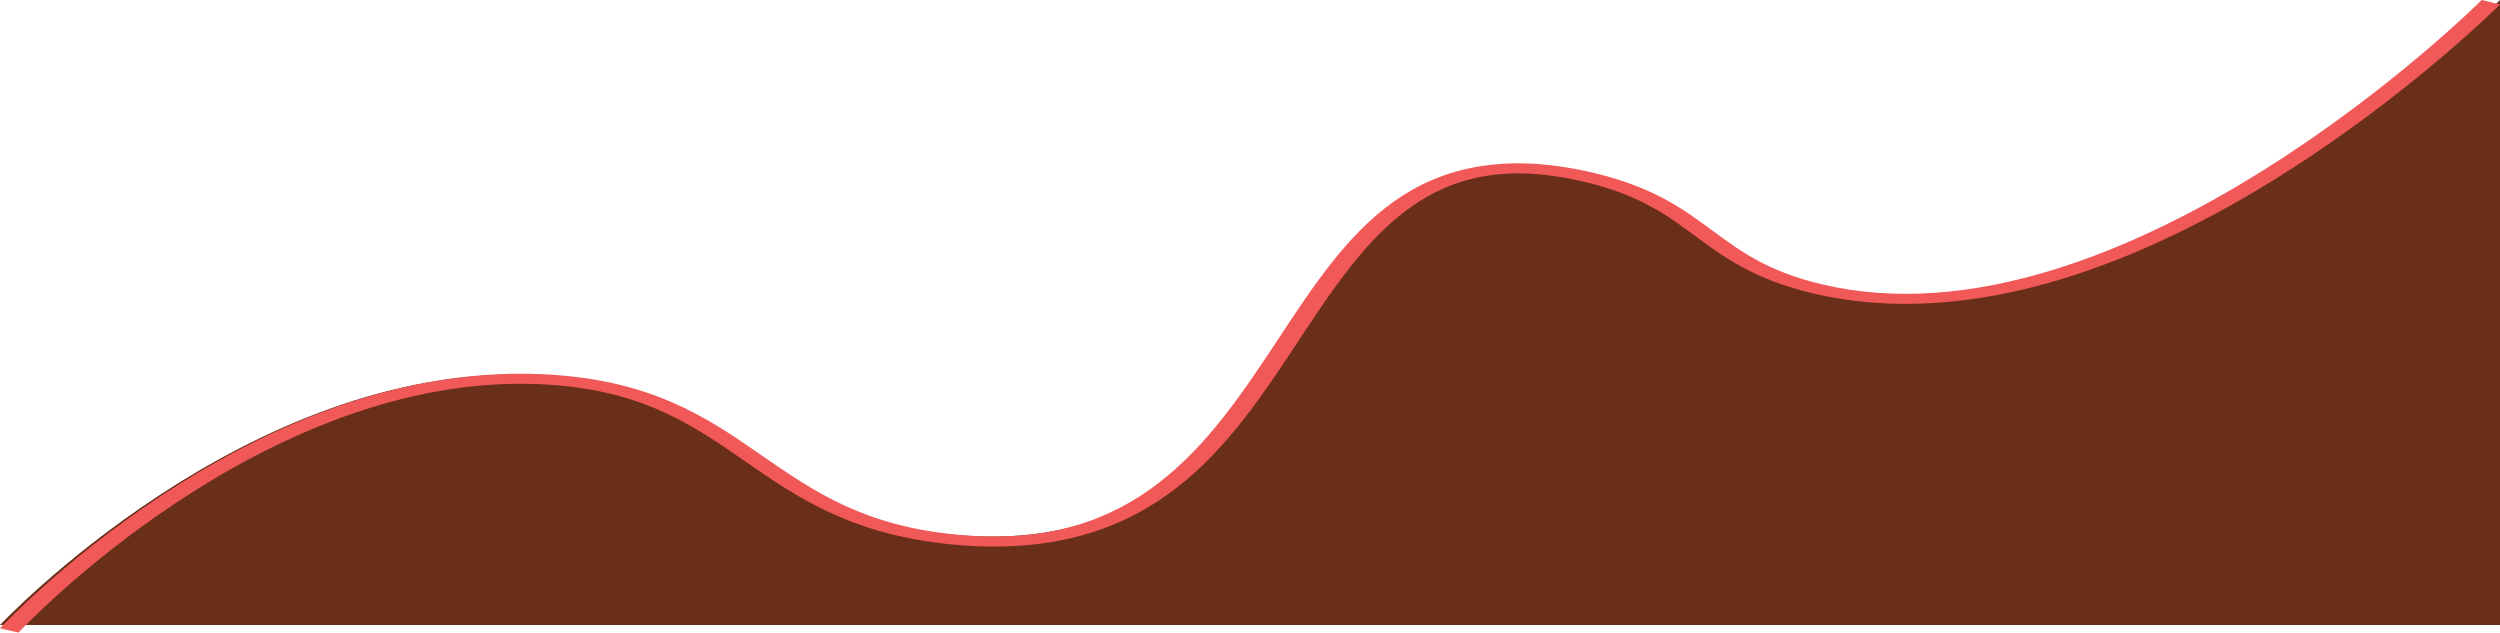 <svg width="332" height="84" viewBox="0 0 332 84" fill="none" xmlns="http://www.w3.org/2000/svg">
<path d="M71.045 49.8C32.705 48.154 0 83 0 83H332V0C332 0 283.692 47.716 241.827 37.848C226.891 34.327 226.626 26.839 211.77 23.24C166.398 12.248 176.999 75.296 127.062 71.048C99.727 68.723 98.688 50.987 71.045 49.8Z" fill="#692F18"/>
<path fill-rule="evenodd" clip-rule="evenodd" d="M273.499 37.149C262.938 40.317 251.642 41.554 240.685 38.939C232.905 37.082 228.957 34.168 225.203 31.398L225.201 31.396C221.427 28.611 217.848 25.972 210.835 24.252C205.436 22.927 201.049 22.758 197.354 23.357C193.622 23.961 190.358 25.387 187.386 27.484C181.406 31.705 177.011 38.345 172.388 45.347L172.356 45.395C167.785 52.319 163.002 59.565 156.218 64.808C152.807 67.443 148.834 69.62 144.038 70.995C139.208 72.379 133.625 72.928 127.124 72.368C113.27 71.174 105.945 66.1 99.081 61.346C98.909 61.227 98.737 61.108 98.565 60.989C91.444 56.062 84.655 51.583 71.635 51.017C62.573 50.623 53.734 52.408 45.485 55.405C37.241 58.402 29.707 62.567 23.312 66.815C16.923 71.058 11.708 75.357 8.089 78.599C6.28 80.218 4.872 81.572 3.917 82.519C3.44 82.992 3.076 83.364 2.832 83.617C2.71 83.744 2.618 83.84 2.557 83.905L2.489 83.978L2.472 83.996L2.468 84C2.468 84 2.467 84.001 1.362 83.753L1.233 83.724C-0.001 83.447 1.29281e-05 83.446 1.29281e-05 83.446L0.006 83.44L0.025 83.419L0.098 83.342C0.162 83.274 0.257 83.175 0.382 83.045C0.632 82.785 1.003 82.407 1.488 81.926C2.457 80.964 3.882 79.594 5.712 77.956C9.369 74.681 14.649 70.327 21.133 66.02C27.61 61.718 35.328 57.437 43.874 54.331C52.416 51.227 61.907 49.254 71.874 49.687C86.292 50.314 93.739 55.346 100.776 60.215C100.879 60.287 100.983 60.359 101.087 60.431C108.116 65.296 114.848 69.955 127.591 71.053C133.482 71.56 138.413 71.062 142.672 69.841C146.964 68.611 150.653 66.623 153.93 64.091C160.506 59.009 165.194 51.924 169.809 44.934L169.873 44.836C174.424 37.943 178.927 31.121 185.161 26.721C188.31 24.498 192 22.818 196.506 22.089C201.049 21.353 206.186 21.62 212.046 23.057C219.709 24.937 223.634 27.834 227.353 30.579L227.457 30.656C231.227 33.438 234.823 36.056 241.868 37.738C251.689 40.082 261.97 39.044 272.088 36.009C282.224 32.968 291.995 27.975 300.548 22.623C309.087 17.281 316.344 11.623 321.471 7.297C324.033 5.136 326.059 3.309 327.444 2.023C328.137 1.381 328.669 0.873 329.027 0.527C329.206 0.355 329.342 0.222 329.432 0.133L329.534 0.032L329.559 0.007L329.565 0.001L329.567 1.33149e-05C329.567 1.33149e-05 329.567 -0 330.784 0.294C332.001 0.589 332 0.59 332 0.59L331.998 0.592L331.964 0.626L331.858 0.73C331.764 0.822 331.626 0.958 331.443 1.134C331.079 1.486 330.54 1.999 329.84 2.649C328.441 3.947 326.397 5.79 323.814 7.97C318.651 12.327 311.323 18.041 302.68 23.449C294.05 28.848 284.042 33.986 273.499 37.149Z" fill="#F15959"/>
</svg>
